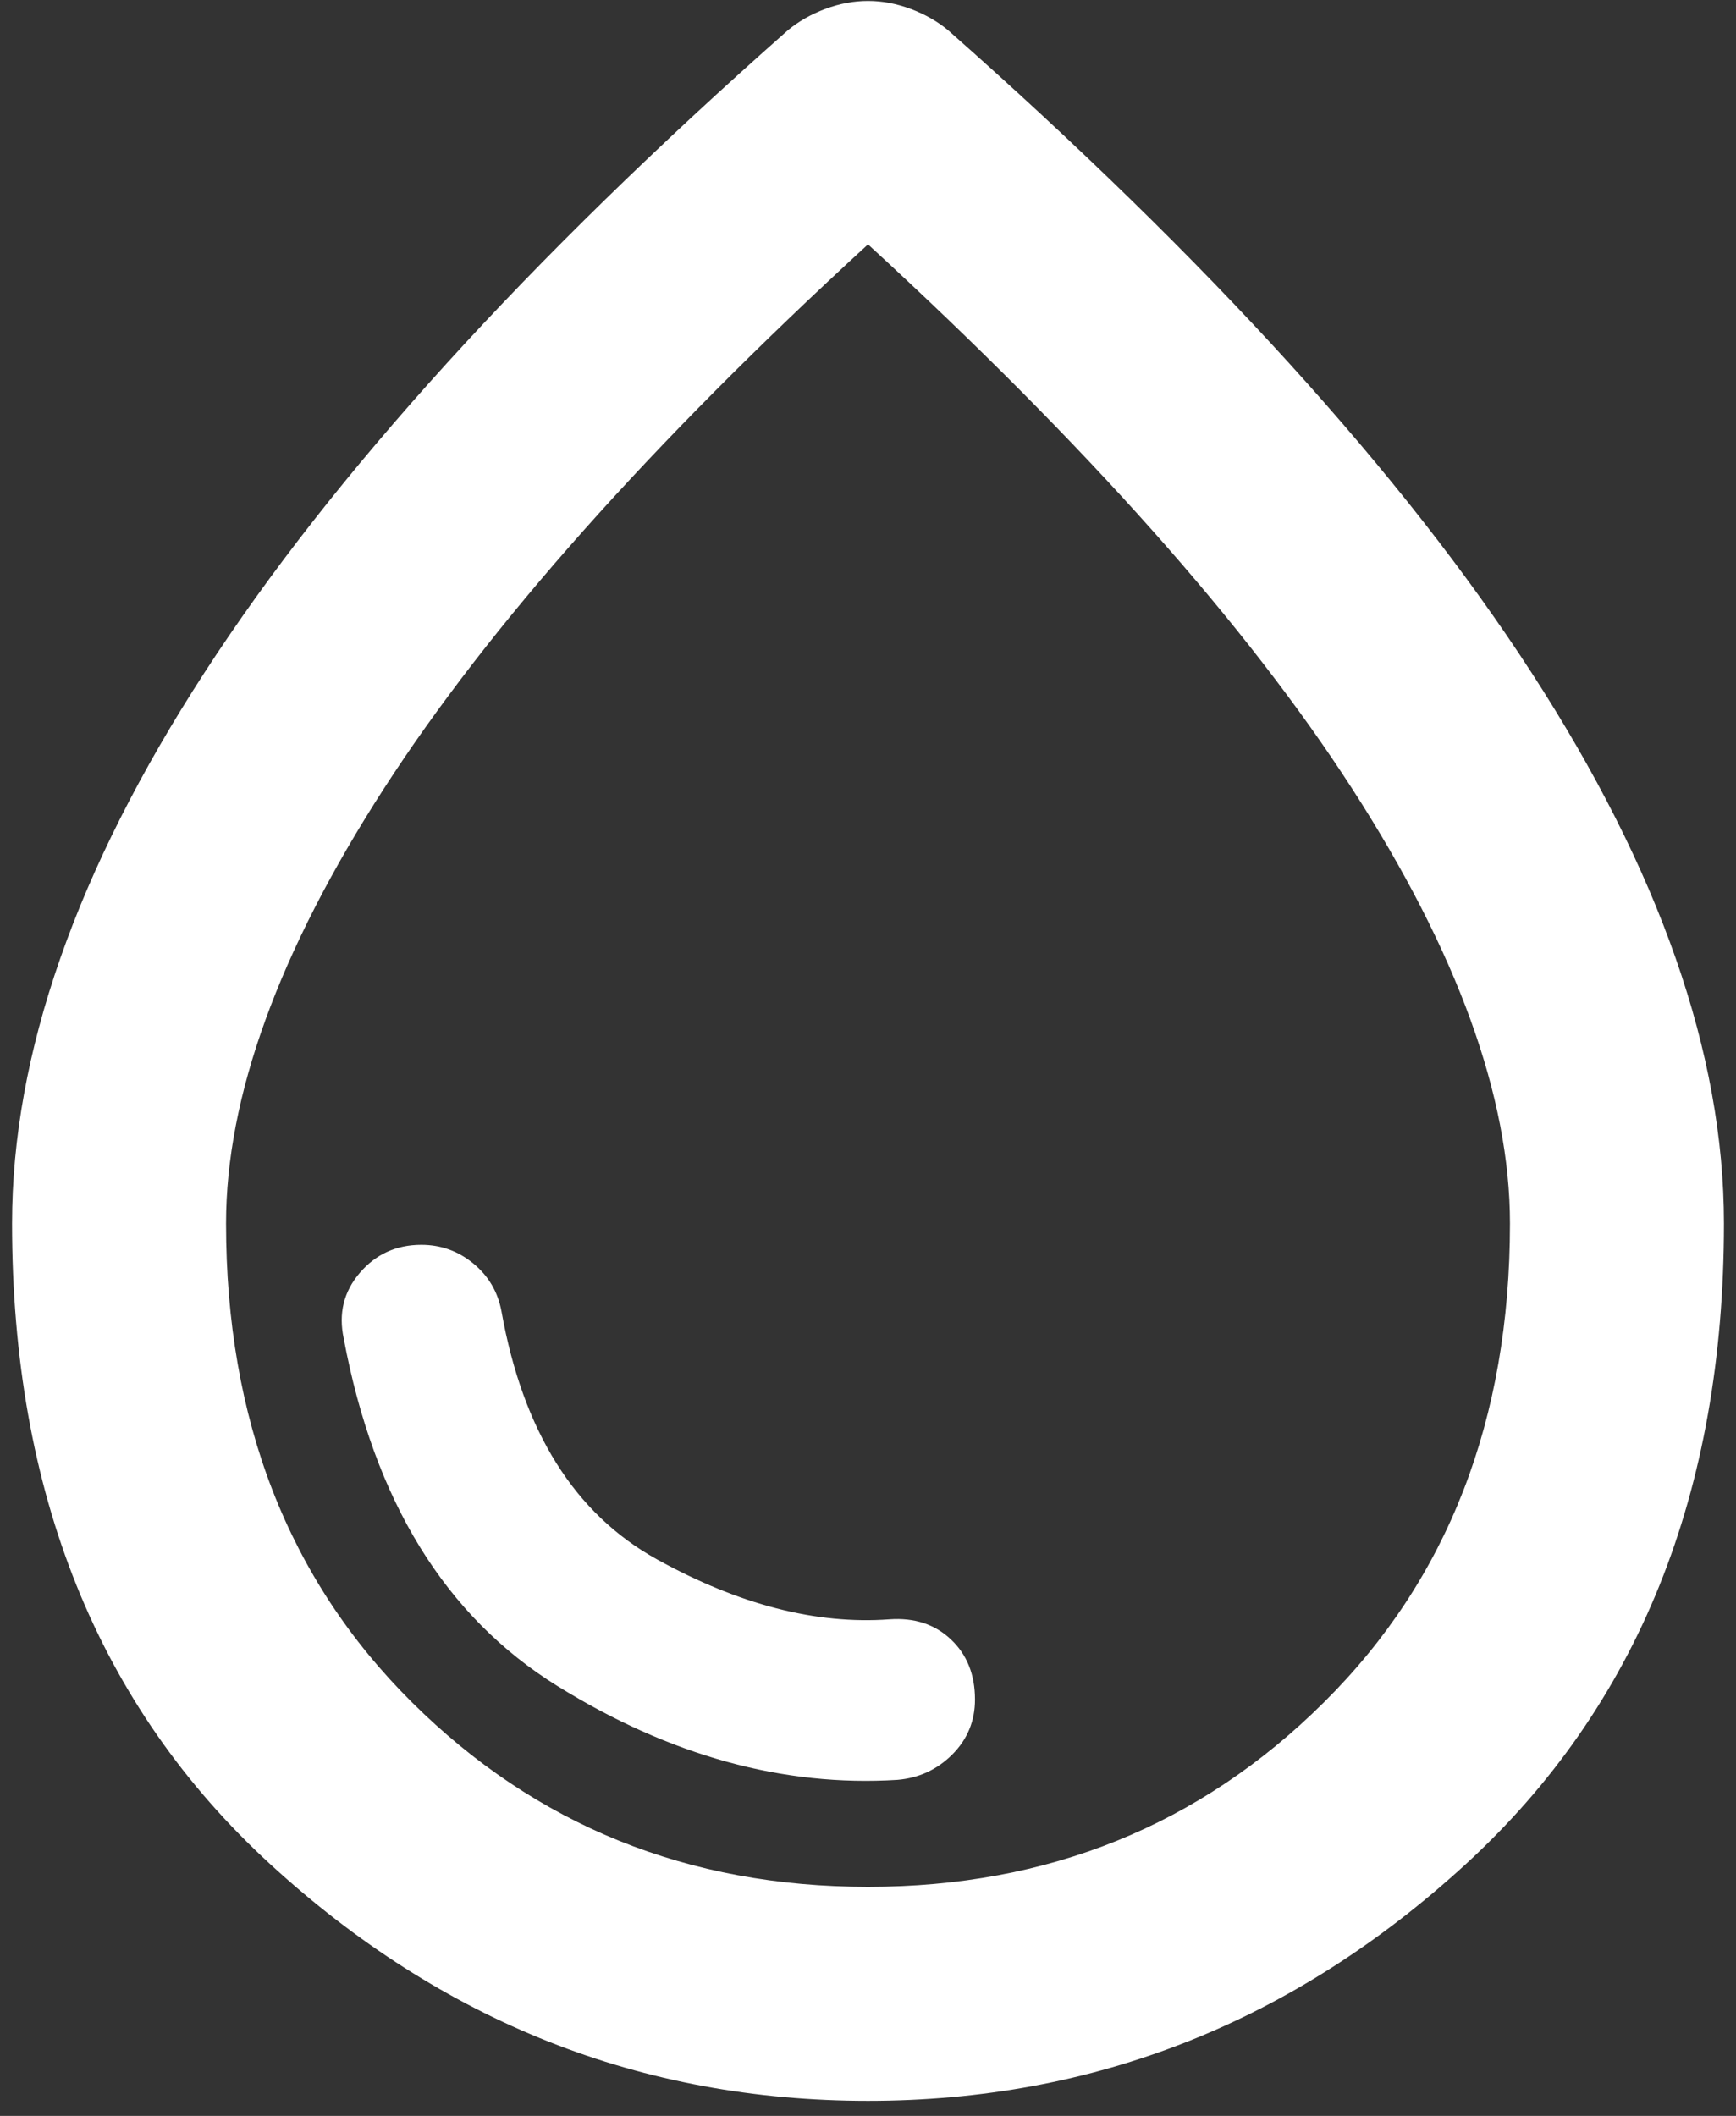 <svg width="96" height="117" viewBox="0 0 96 117" fill="none" xmlns="http://www.w3.org/2000/svg">
<rect x="0" y="0" width="96" height="117" fill="#333333" stroke="none"/>
<path d="M48 116.167C35.476 116.167 24.457 111.804 14.943 103.079C5.425 94.35 0.667 82.54 0.667 67.65C0.667 58.282 4.216 48.125 11.316 37.179C18.416 26.233 29.165 14.4 43.562 1.679C44.154 1.186 44.844 0.792 45.633 0.496C46.422 0.2 47.211 0.052 48 0.052C48.789 0.052 49.578 0.2 50.367 0.496C51.155 0.792 51.846 1.186 52.437 1.679C66.835 14.4 77.583 26.233 84.683 37.179C91.783 48.125 95.333 58.282 95.333 67.65C95.333 82.54 90.574 94.35 81.056 103.079C71.542 111.804 60.523 116.167 48 116.167ZM48 104.333C57.96 104.333 66.365 100.931 73.217 94.127C80.072 87.323 83.5 78.497 83.5 67.65C83.5 60.649 80.591 52.636 74.773 43.611C68.955 34.59 60.03 24.557 48 13.512C35.969 24.557 27.045 34.59 21.227 43.611C15.409 52.636 12.5 60.649 12.5 67.65C12.5 78.497 15.926 87.323 22.777 94.127C29.633 100.931 38.04 104.333 48 104.333ZM49.627 98.417C50.81 98.318 51.822 97.851 52.662 97.014C53.498 96.174 53.916 95.162 53.916 93.979C53.916 92.599 53.473 91.49 52.585 90.654C51.698 89.814 50.564 89.443 49.183 89.542C45.14 89.838 40.85 88.729 36.314 86.216C31.778 83.7 28.919 79.138 27.735 72.531C27.538 71.447 27.019 70.559 26.179 69.869C25.343 69.178 24.383 68.833 23.298 68.833C21.917 68.833 20.783 69.35 19.896 70.383C19.008 71.421 18.712 72.63 19.008 74.01C20.685 82.984 24.629 89.394 30.841 93.24C37.054 97.085 43.316 98.811 49.627 98.417V98.417Z" fill="white"/>
</svg>
